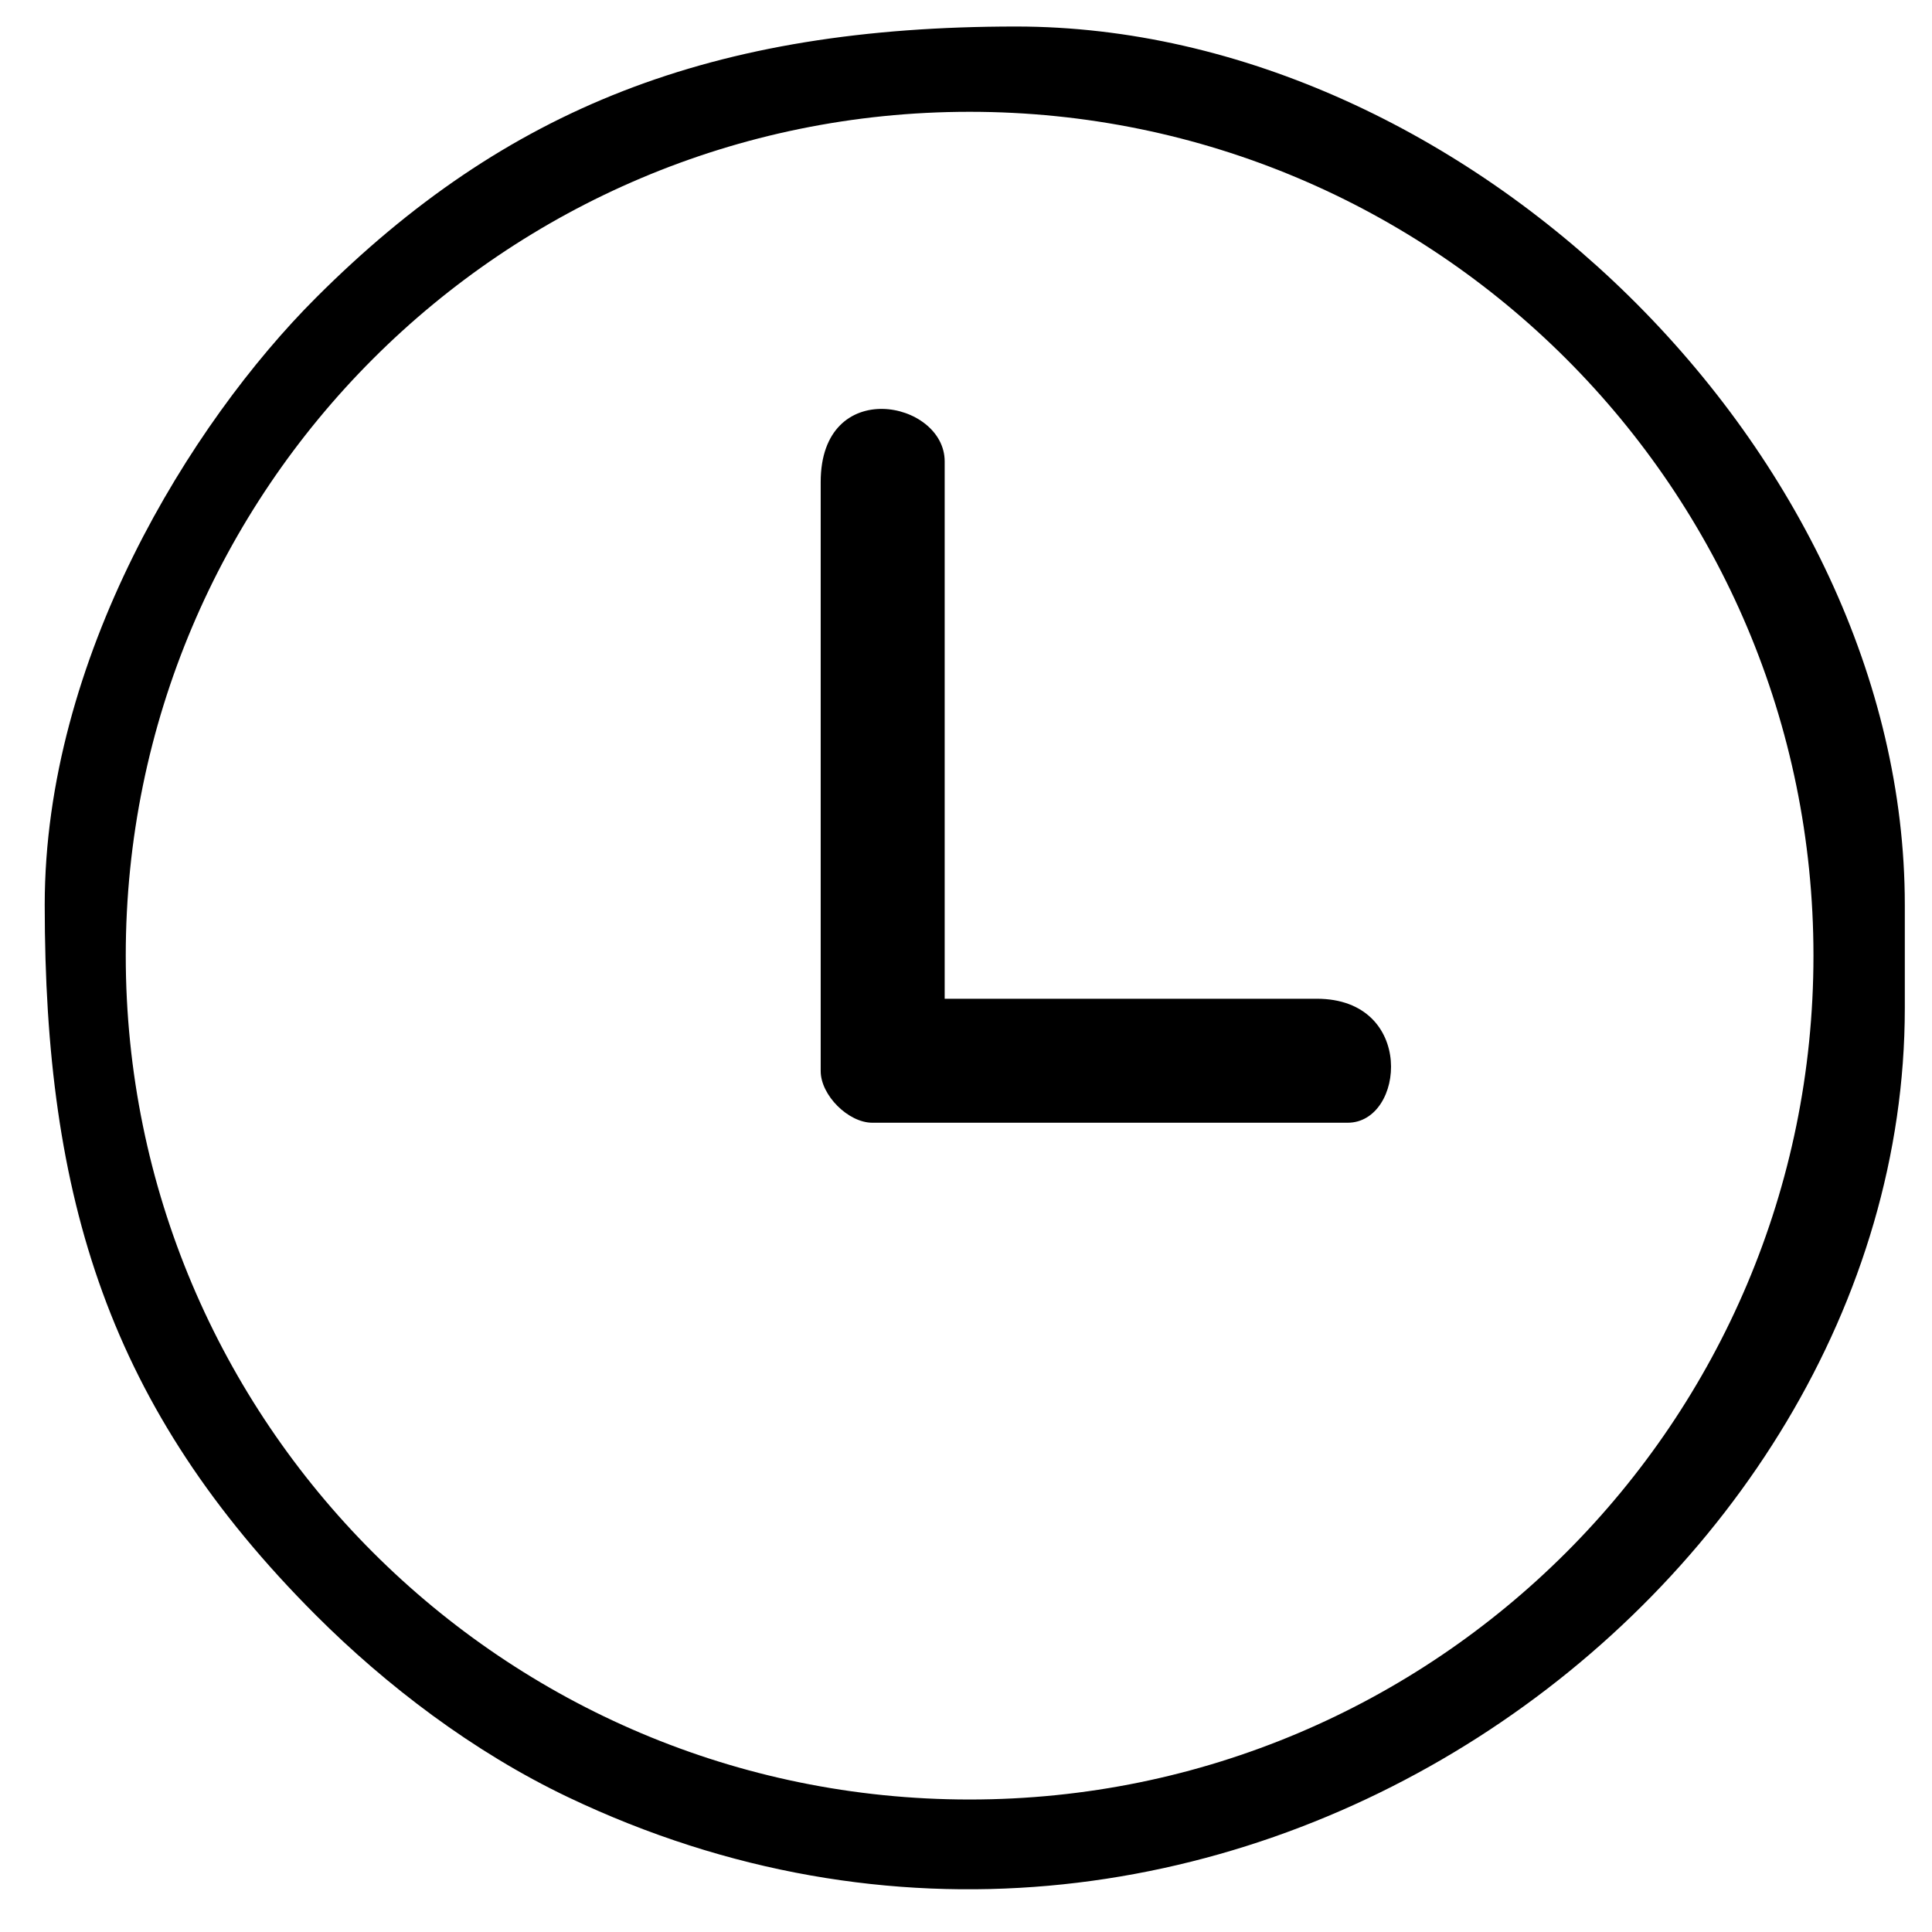 <?xml version="1.0" encoding="UTF-8" standalone="no"?>
<svg
   xmlns:dc="http://purl.org/dc/elements/1.1/"
   xmlns:cc="http://creativecommons.org/ns#"
   xmlns:rdf="http://www.w3.org/1999/02/22-rdf-syntax-ns#"
   xmlns:svg="http://www.w3.org/2000/svg"
   xmlns="http://www.w3.org/2000/svg"
   viewBox="0 0 20 20"
   height="20"
   width="20"
   xml:space="preserve"
   id="svg2"
   version="1.1"><defs
     id="defs6" /><g
     transform="matrix(1.333,0,0,-1.333,0,20)"
     id="g10"><g
       transform="scale(0.1)"
       id="g12"><path
         id="path14"
         style="fill:#000000;fill-opacity:1;fill-rule:evenodd;stroke:none"
         d="M 63.734,112.602 V 66.859 c 0,-1.875 2.141,-4.012 4.012,-4.012 H 104.66 c 4.449,0 5.281,9.629 -2.406,9.629 H 73.363 v 41.73 c 0,4.731 -9.629,6.672 -9.629,-1.605" /><path
         id="path16"
         style="fill:#000000;fill-opacity:1;fill-rule:evenodd;stroke:none"
         d="m 75.297,141.355 c 36.195,0 65.535,-29.339 65.535,-65.531 0,-36.195 -29.34,-65.535 -65.535,-65.535 -36.191,0 -65.531,29.34 -65.531,65.535 0,36.192 29.34,65.531 65.531,65.531 z M 3.473,79.769 c 0,-22.84 4.969,-39.078 21.066,-55.176 5.441,-5.441 12.191,-10.602 19.582,-14.125 49.992,-23.82 103.805,15.762 103.805,61.273 v 8.027 c 0,35.039 -34.043,68.21 -69.016,68.21 -23.59,0 -39.637,-6.324 -54.371,-21.062 C 14.773,117.156 3.473,98.875 3.473,79.769" /></g></g></svg>